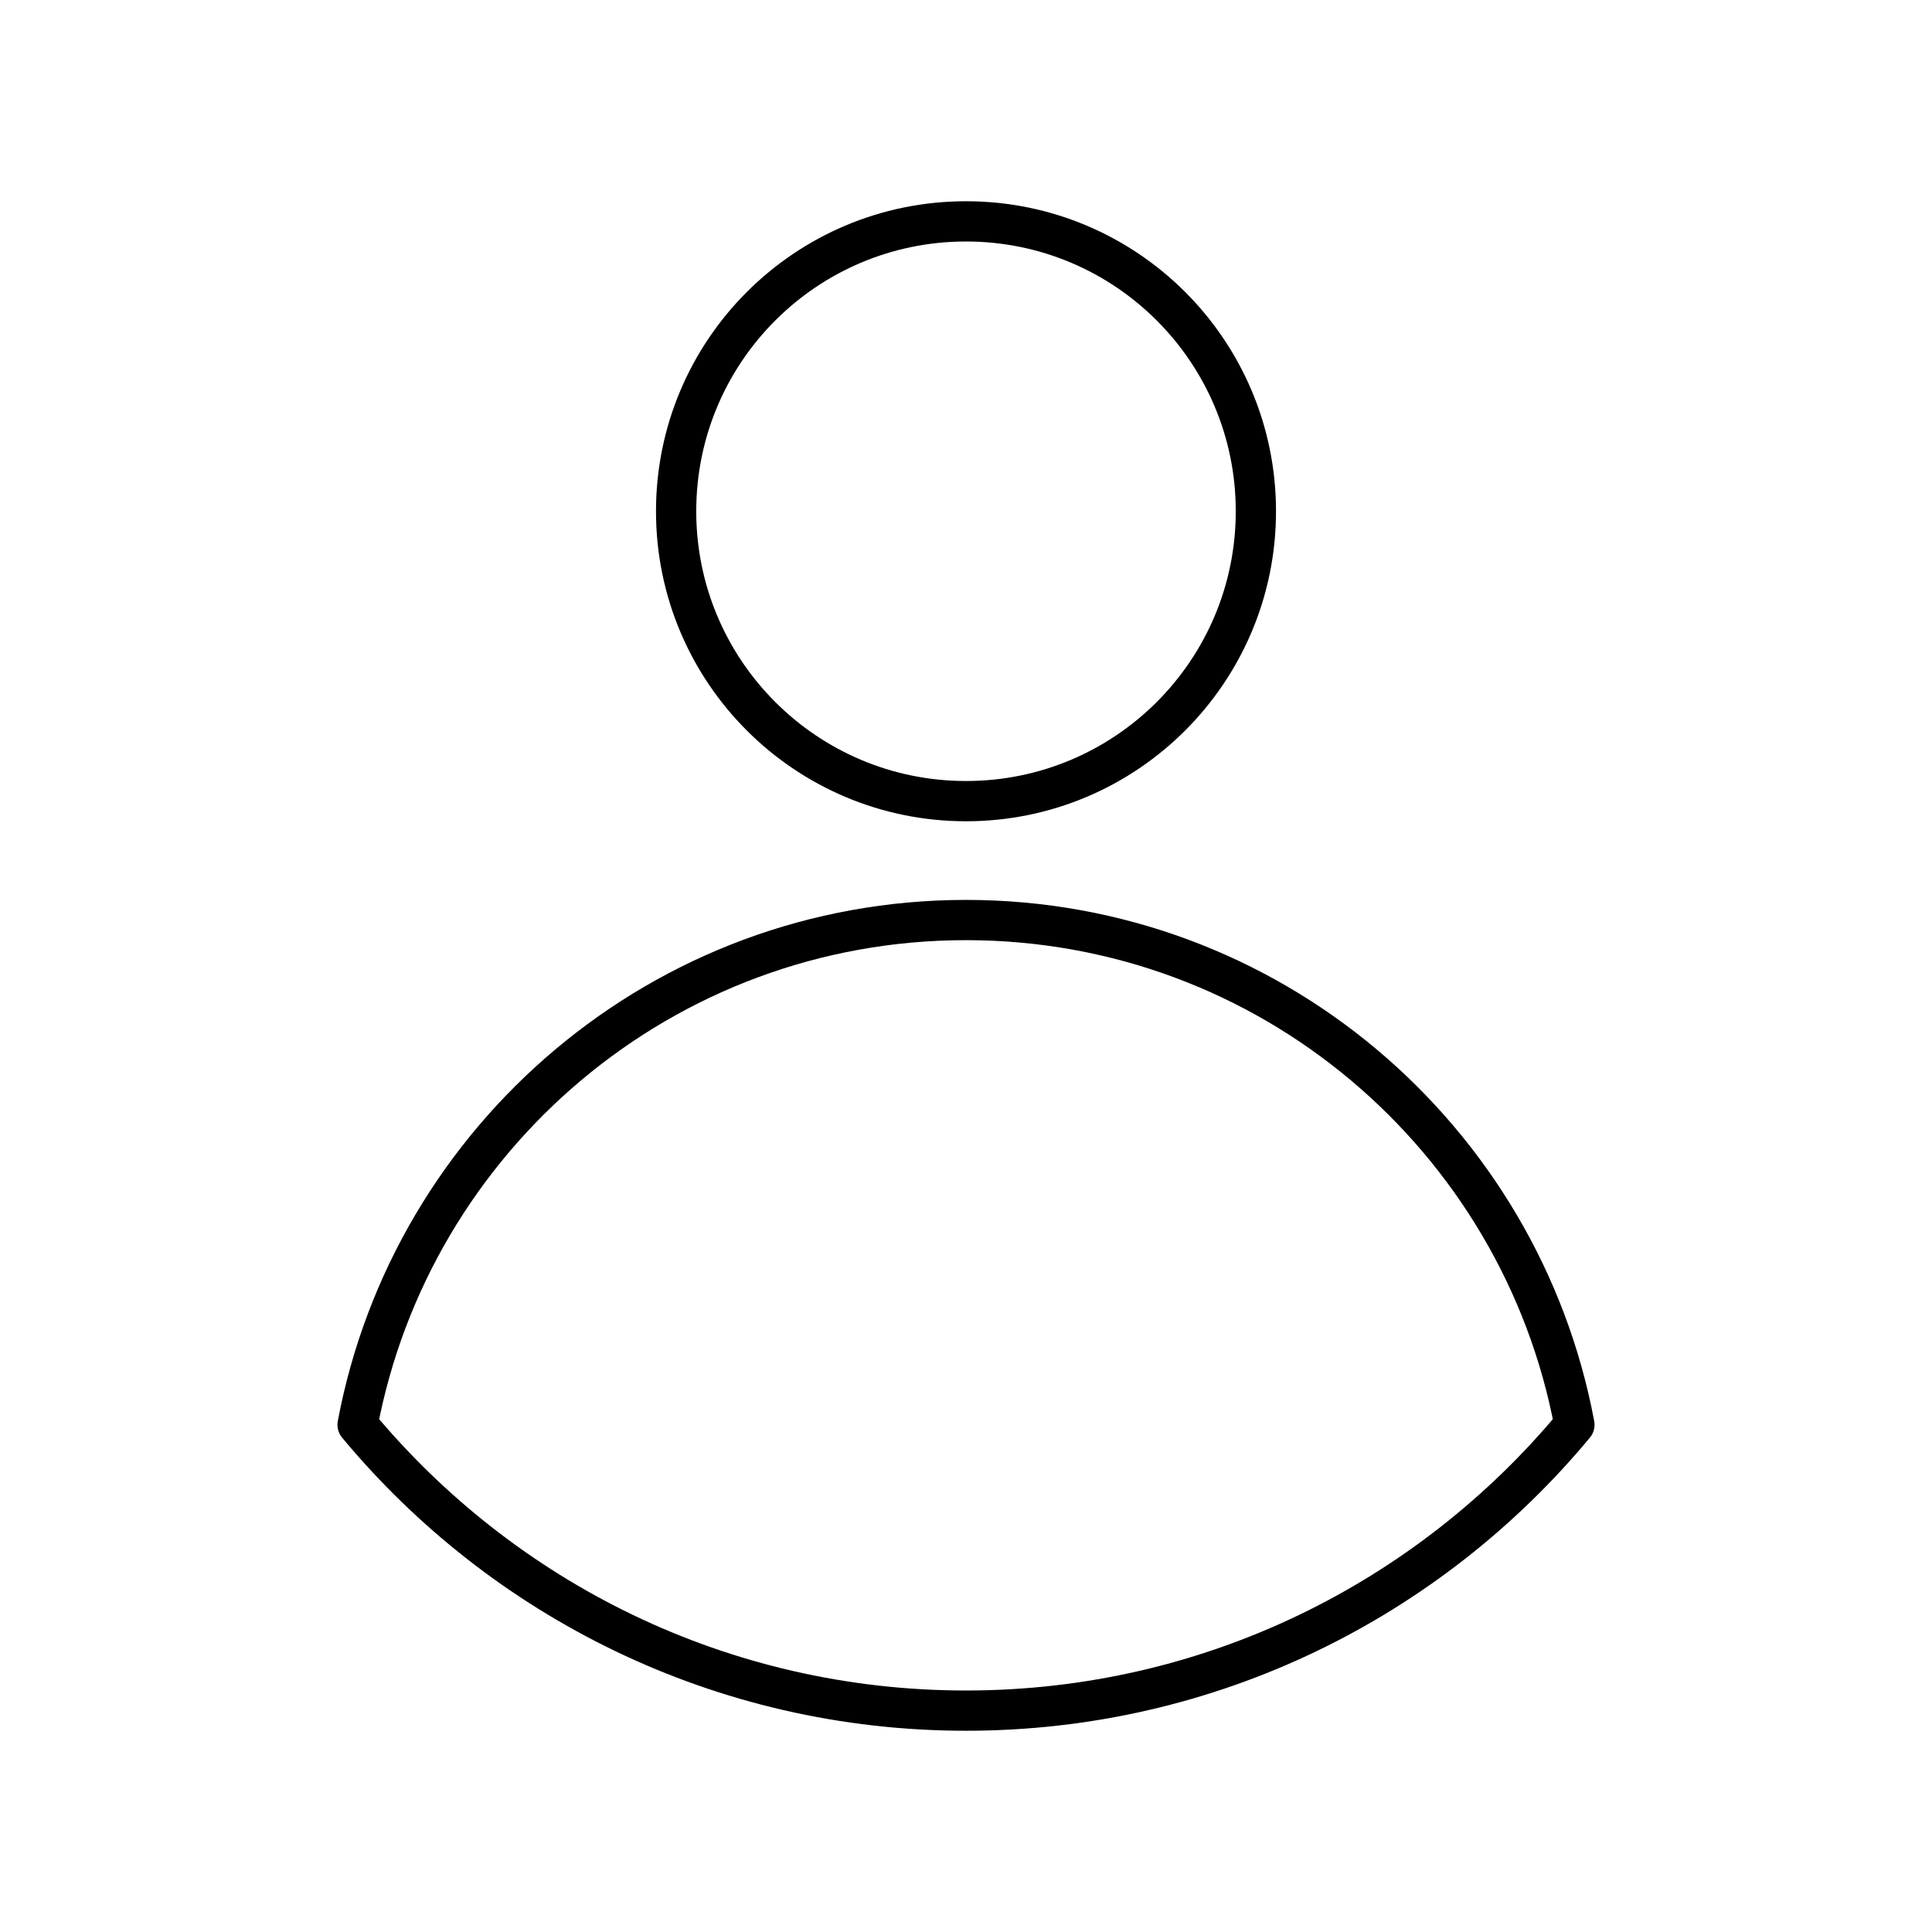 <svg width="24" height="24" viewBox="0 0 24 24" fill="none" xmlns="http://www.w3.org/2000/svg">
<path d="M12 21.25C15.04 21.25 17.756 19.868 19.558 17.699C18.889 14.131 15.762 11.429 12 11.429C8.238 11.429 5.112 14.131 4.442 17.699C6.244 19.868 8.96 21.25 12 21.25Z" stroke="black" stroke-width="0.5" stroke-linecap="round" stroke-linejoin="round"/>
<path d="M12 9.952C13.989 9.952 15.601 8.34 15.601 6.351C15.601 4.362 13.989 2.75 12 2.75C10.011 2.75 8.399 4.362 8.399 6.351C8.399 8.34 10.011 9.952 12 9.952Z" stroke="black" stroke-width="0.5" stroke-linecap="round" stroke-linejoin="round"/>
</svg>
